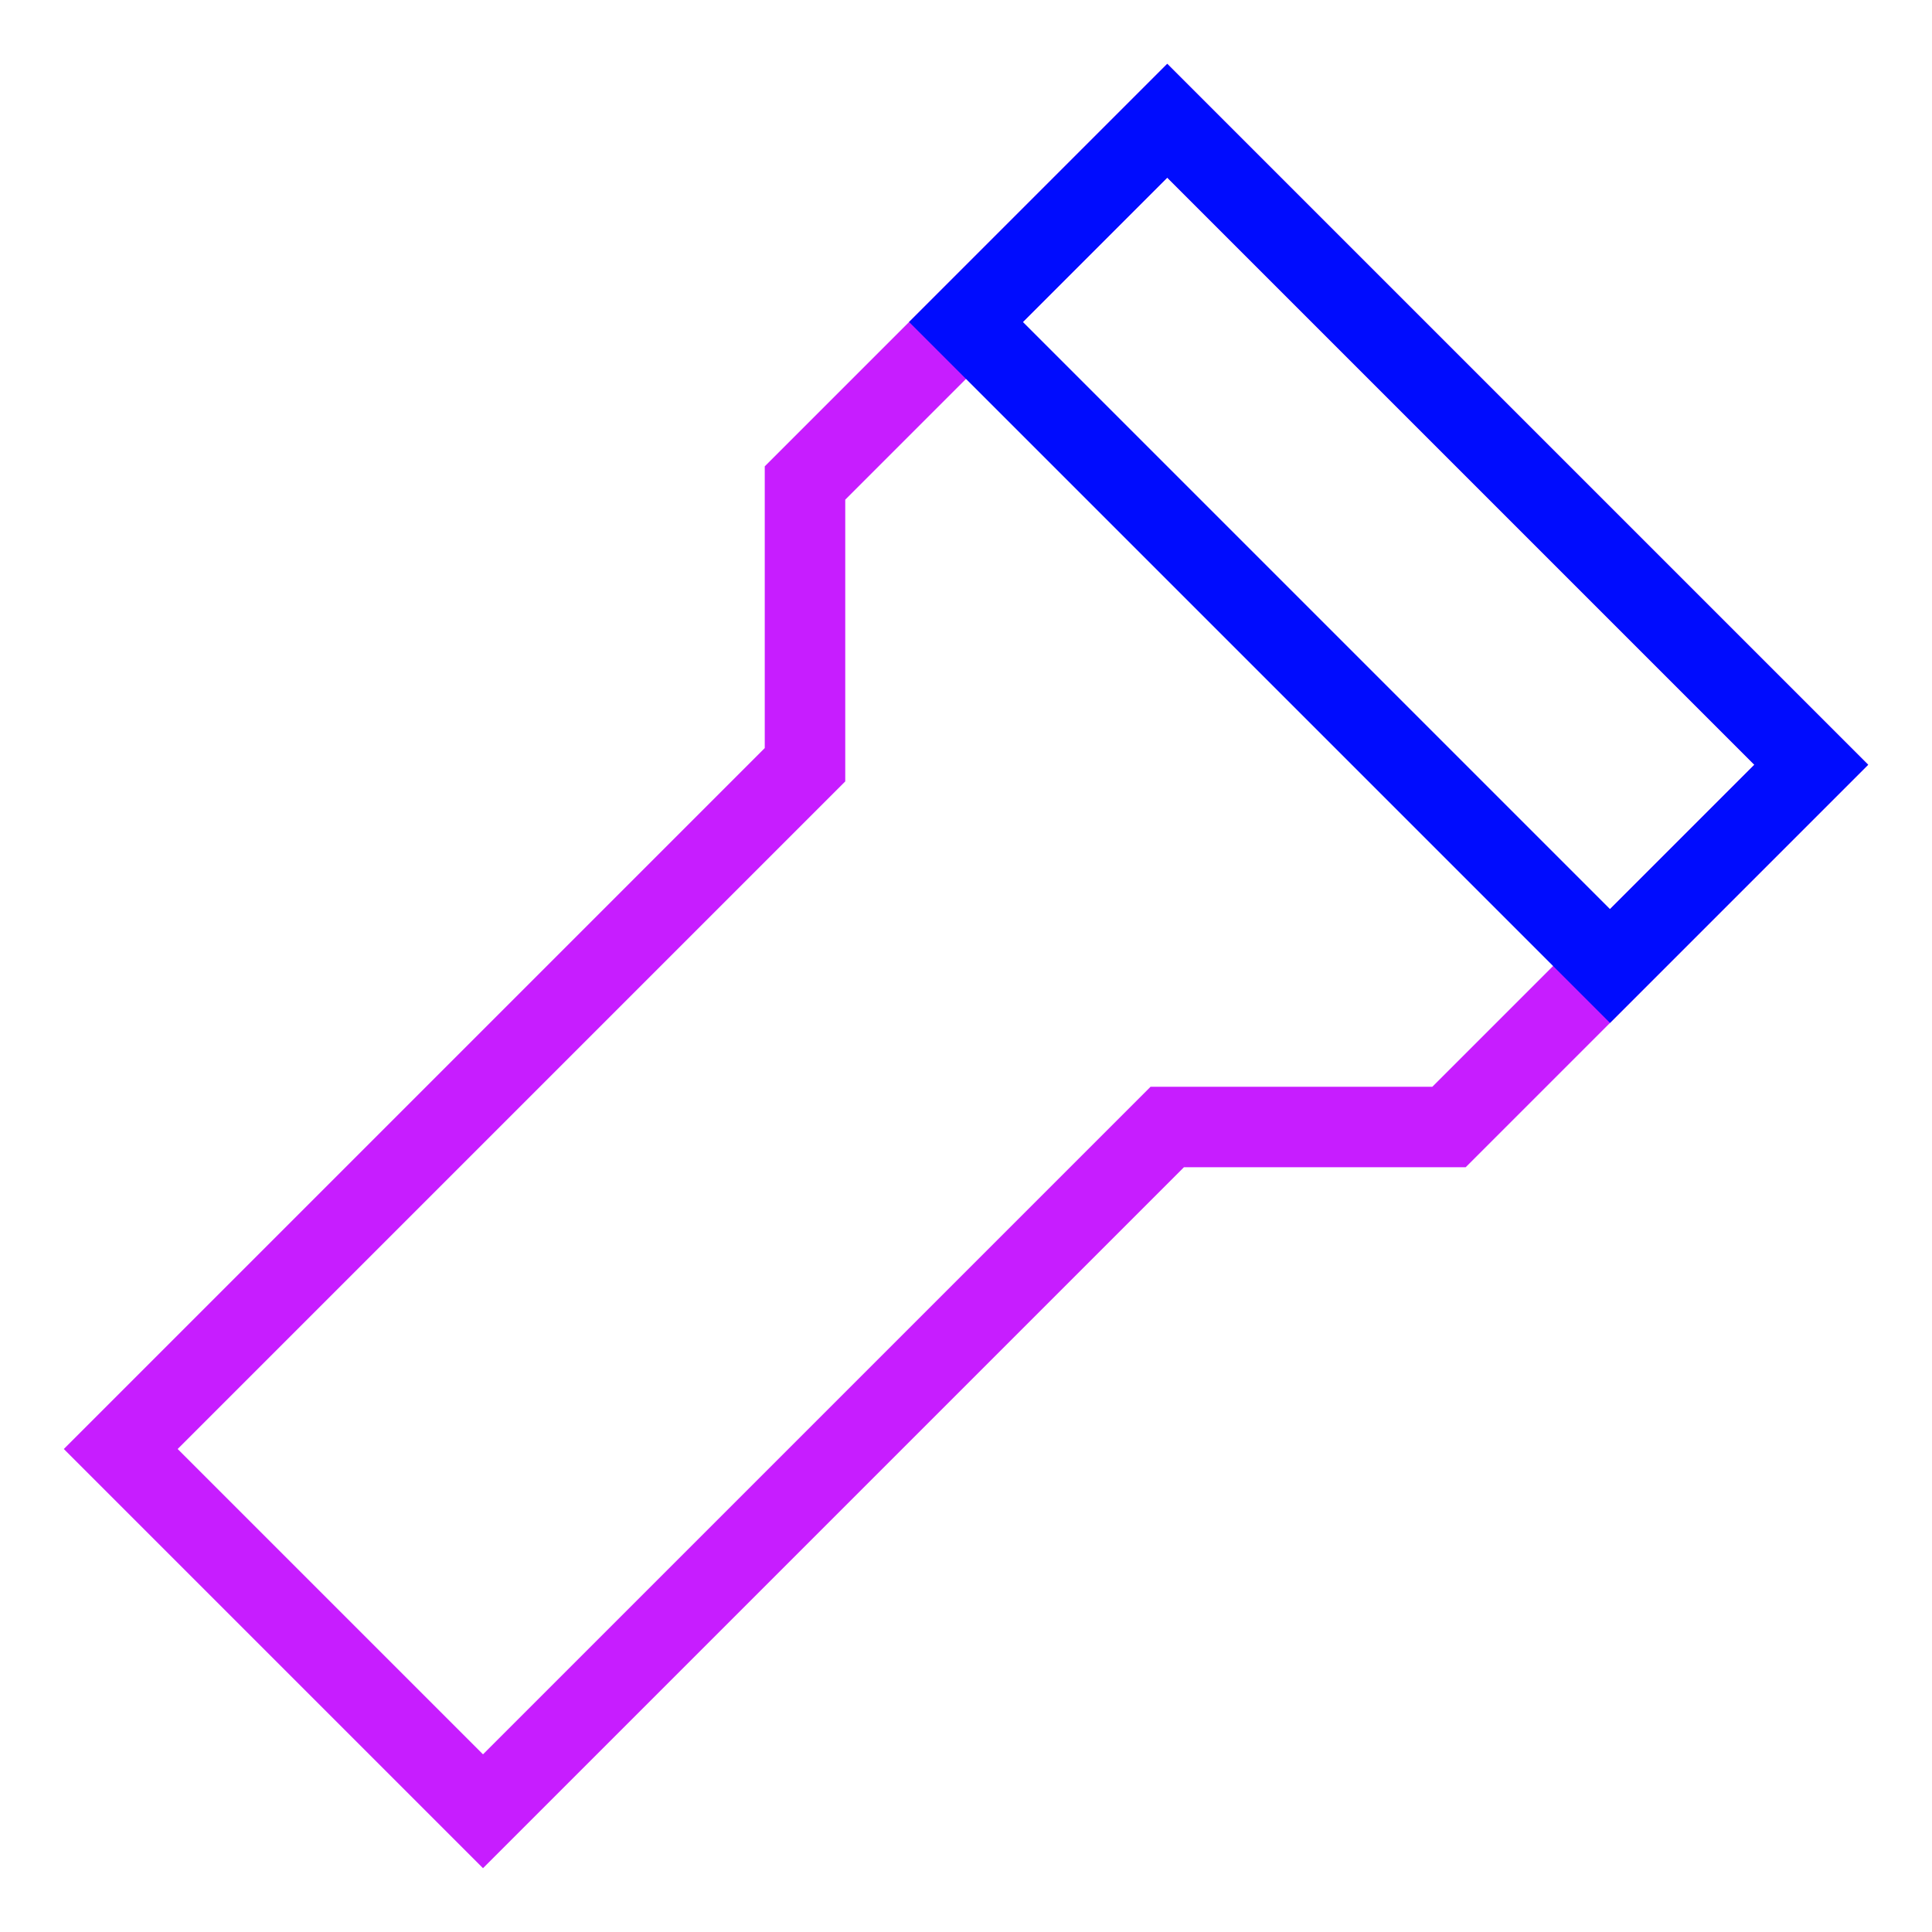 <svg xmlns="http://www.w3.org/2000/svg" fill="none" viewBox="0 0 24 24" id="Flashlight--Streamline-Sharp-Neon">
  <desc>
    Flashlight Streamline Icon: https://streamlinehq.com
  </desc>
  <g id="flashlight">
    <path id="Vector 2052" stroke="#c71dff" d="M6 22.5 1.5 18 10 9.5V6l4.5 -4.5 8 8L18 14h-3.5L6 22.5Z" stroke-width="1"></path>
    <path id="Vector" stroke="#000cfe" d="m14.5 1.5 8 8L20 12l-8 -8 2.5 -2.5Z" stroke-width="1"></path>
  </g>
</svg>